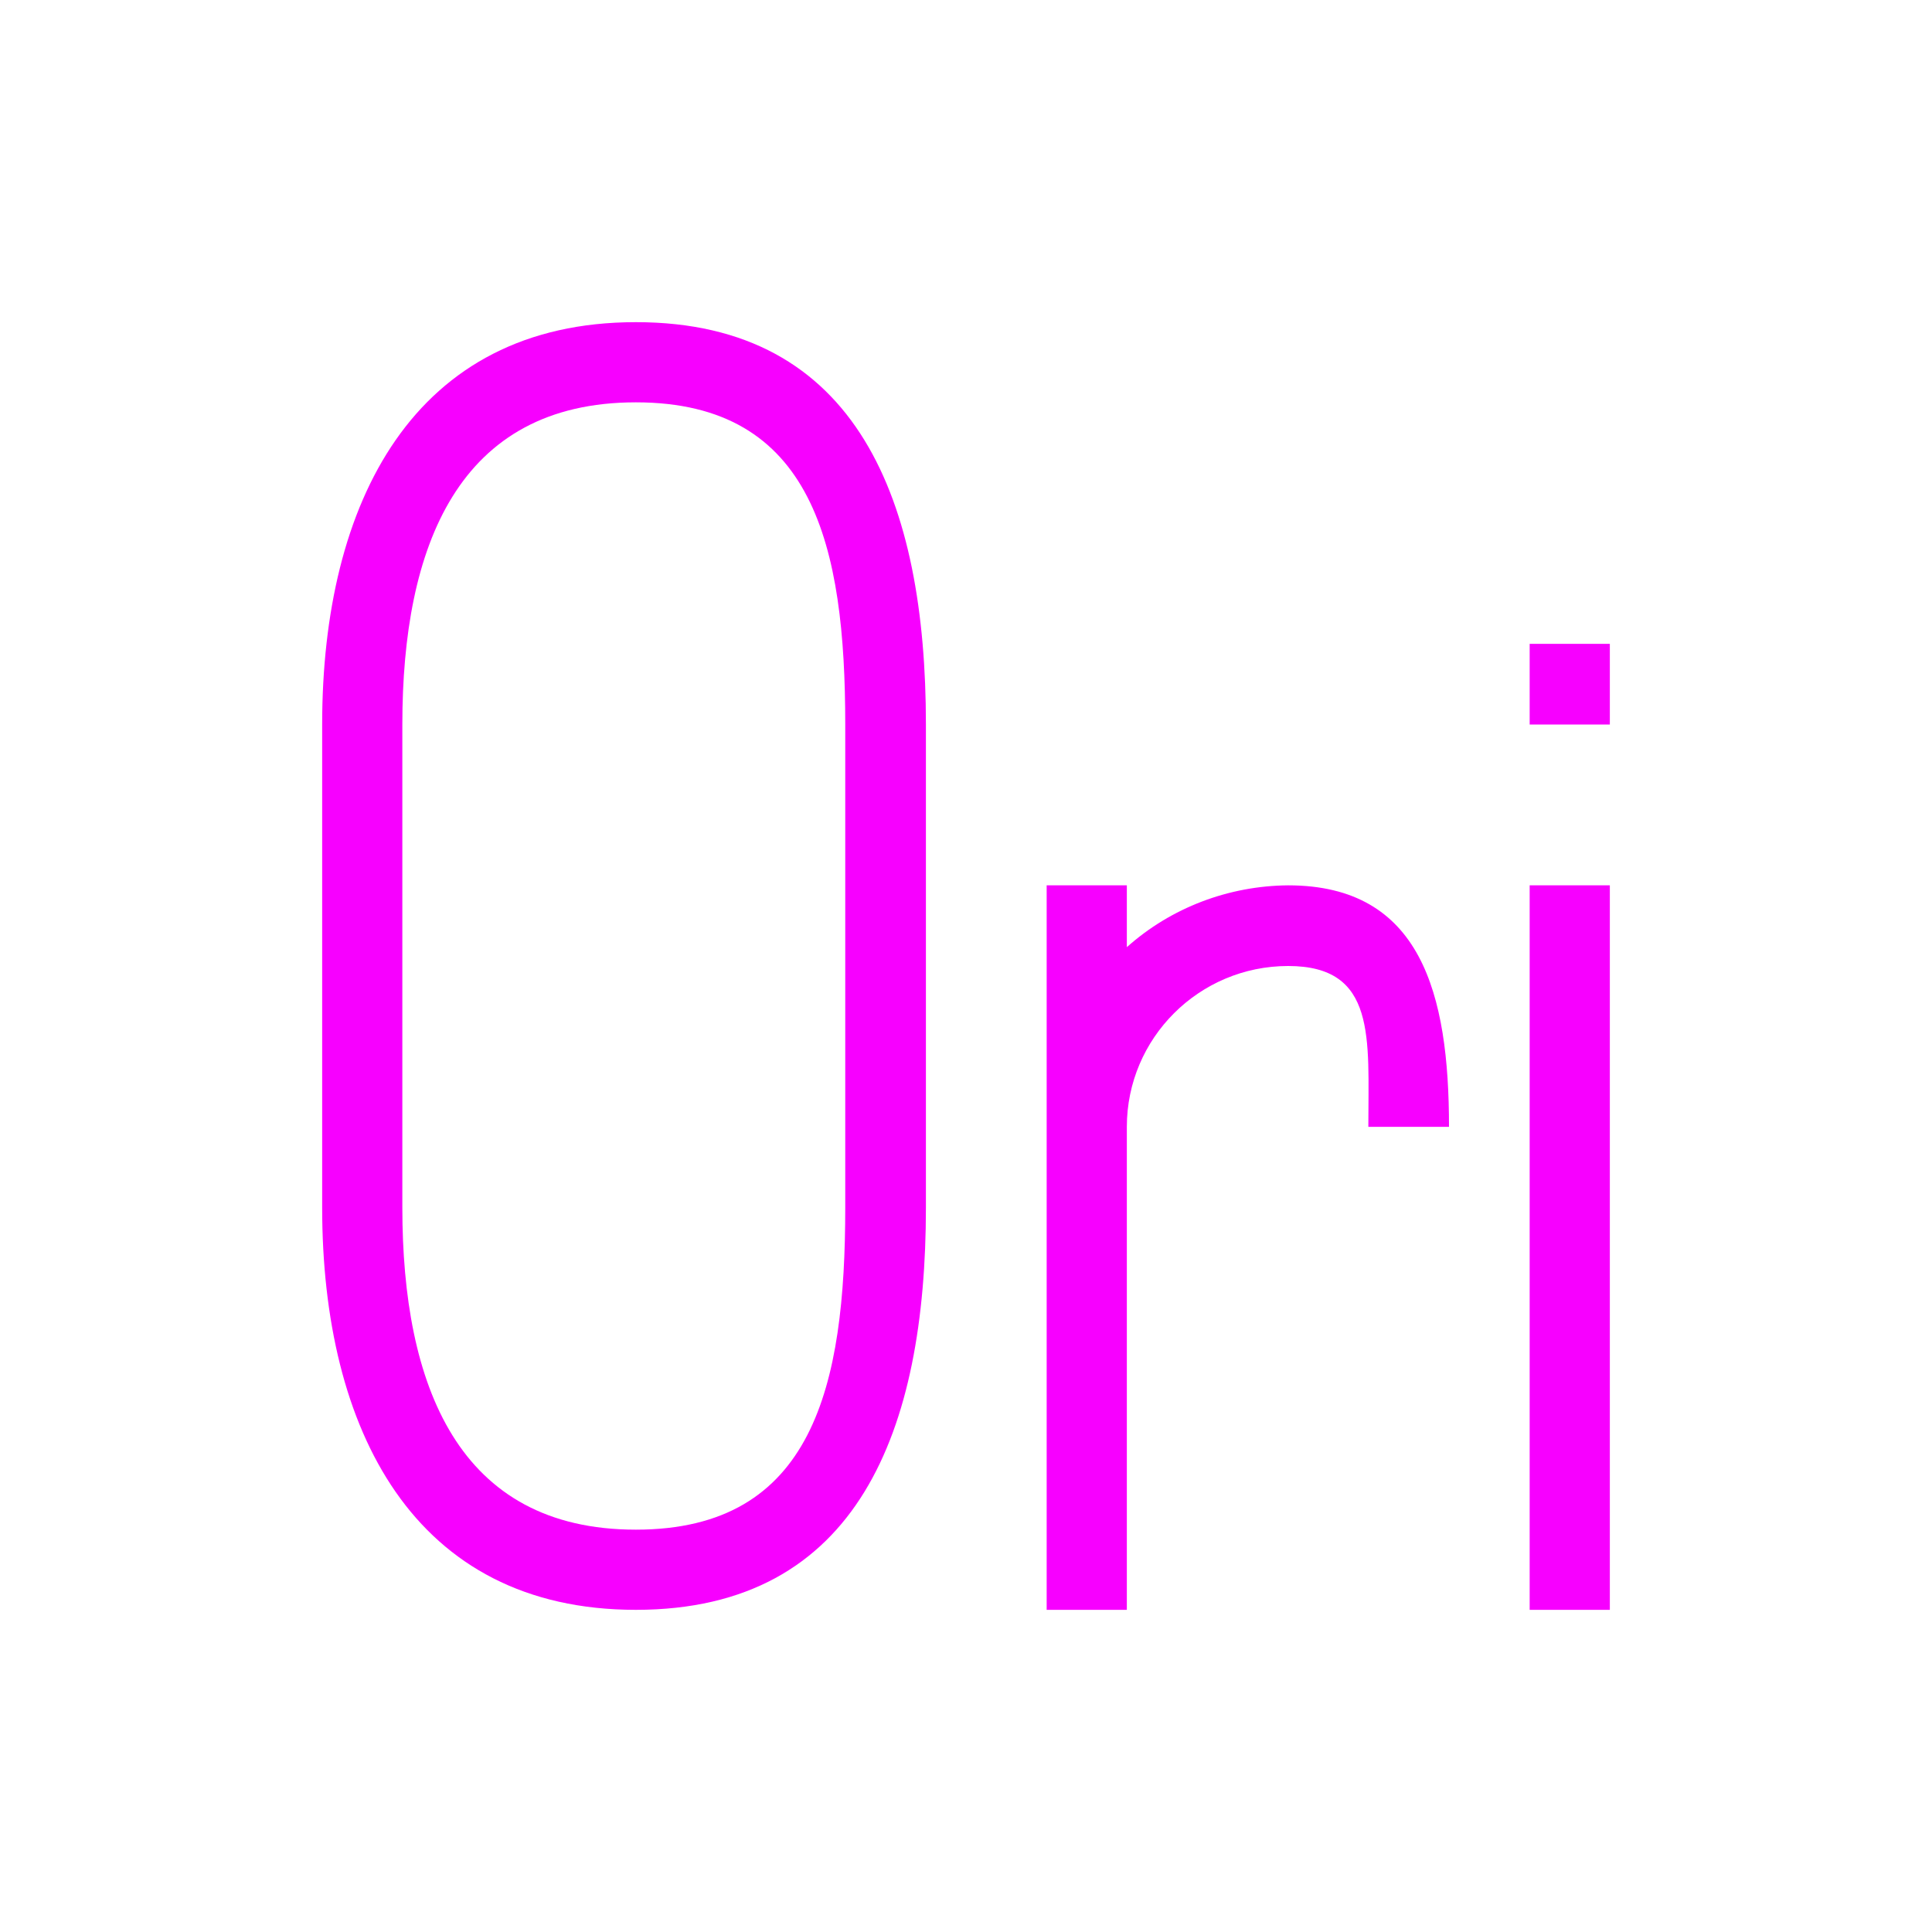 <svg xmlns="http://www.w3.org/2000/svg" xmlns:xlink="http://www.w3.org/1999/xlink" width="16" height="16" viewBox="0 0 16 16" version="1.1">
<g id="surface1">
<path style=" stroke:none;fill-rule:nonzero;fill:rgb(96.863%,0%,100%);fill-opacity:1;" d="M 5.266 2.668 C 3.426 2.668 2.668 4.16 2.668 6 L 2.668 10 C 2.668 11.84 3.426 13.332 5.266 13.332 C 7.109 13.332 7.668 11.84 7.668 10 L 7.668 6 C 7.668 4.16 7.109 2.668 5.266 2.668 Z M 5.266 3.332 C 6.738 3.332 7 4.527 7 6 L 7 10 C 7 11.473 6.738 12.668 5.266 12.668 C 3.793 12.668 3.332 11.473 3.332 10 L 3.332 6 C 3.332 4.527 3.793 3.332 5.266 3.332 Z M 12.668 5.332 L 12.668 6 L 13.332 6 L 13.332 5.332 Z M 8.668 7.332 L 8.668 13.332 L 9.332 13.332 L 9.332 9.332 C 9.332 8.598 9.93 8 10.668 8 C 11.402 8 11.332 8.598 11.332 9.332 L 12 9.332 C 12 8.23 11.77 7.332 10.668 7.332 C 10.176 7.336 9.699 7.516 9.332 7.844 L 9.332 7.332 Z M 12.668 7.332 L 12.668 13.332 L 13.332 13.332 L 13.332 7.332 Z M 12.668 7.332 "/>
</g>
</svg>
